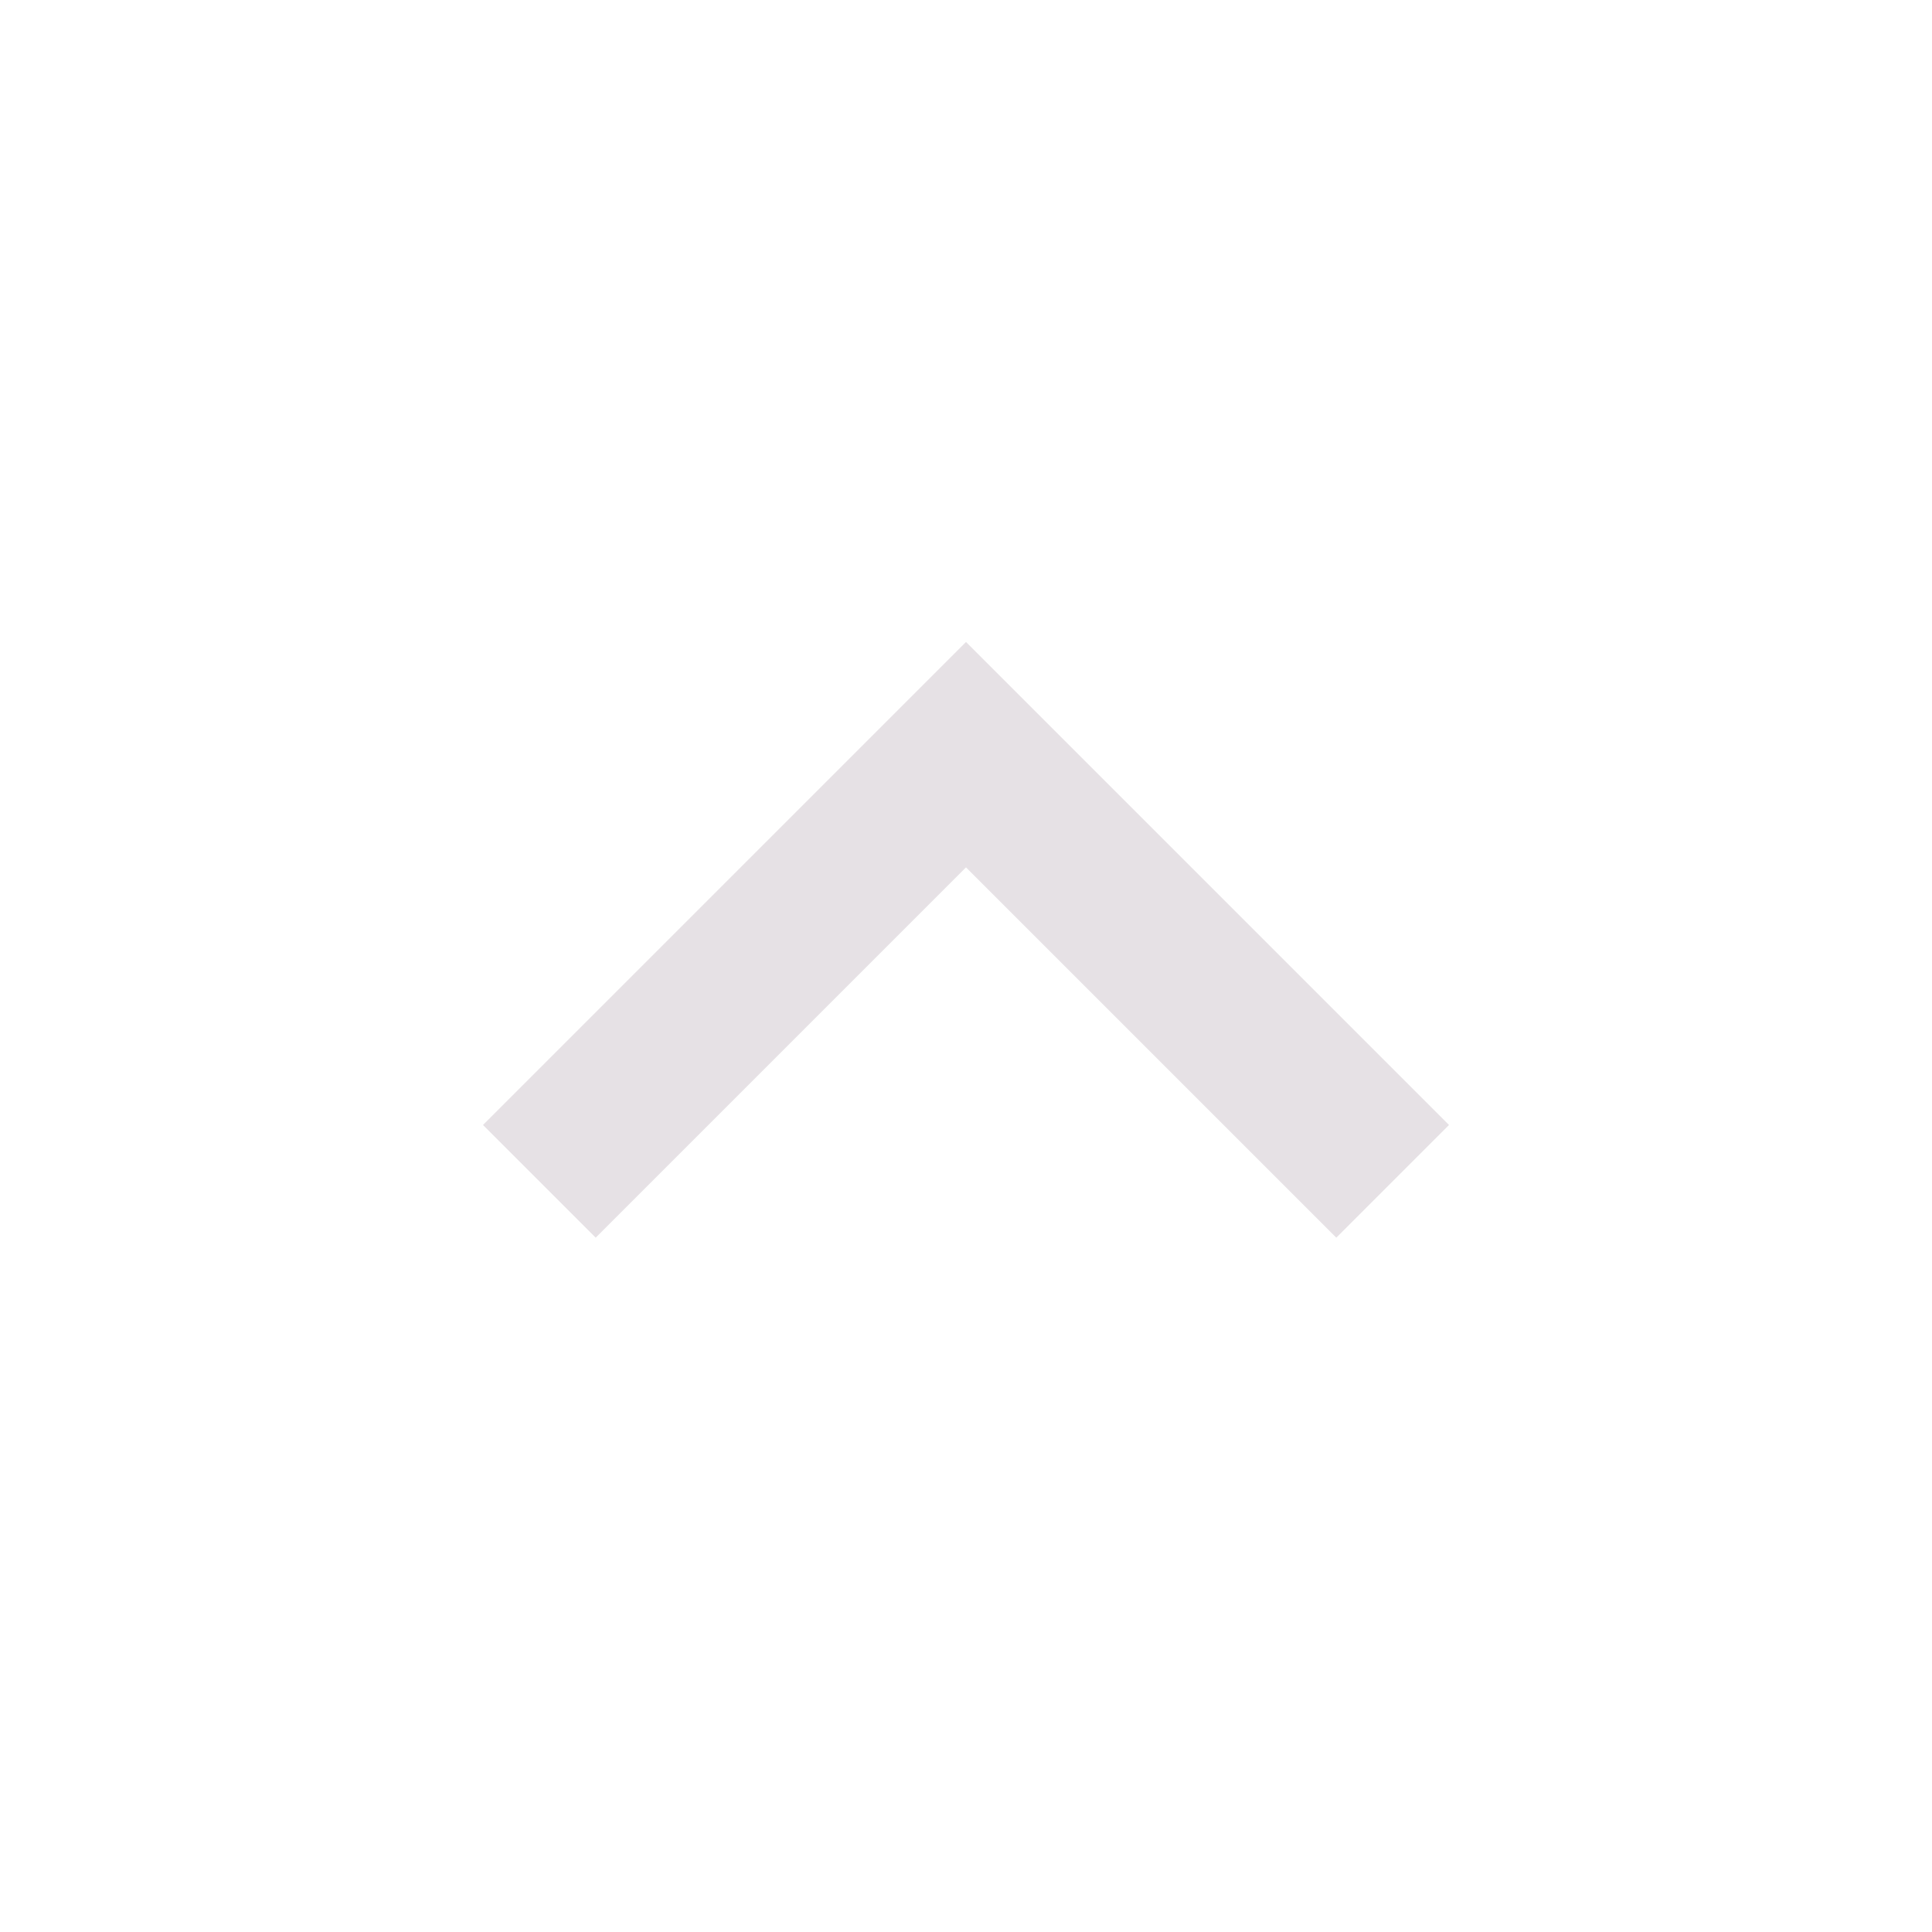 <svg width="24" height="24" viewBox="0 0 24 24" fill="none" xmlns="http://www.w3.org/2000/svg">
<mask id="mask0_431_6644" style="mask-type:alpha" maskUnits="userSpaceOnUse" x="0" y="0" width="24" height="24">
<rect width="24" height="24" fill="#D9D9D9"/>
</mask>
<g mask="url(#mask0_431_6644)">
<path d="M7.4 15.375L6 13.975L12 7.975L18 13.975L16.6 15.375L12 10.775L7.4 15.375Z" fill="#E6E1E5"/>
</g>
</svg>
